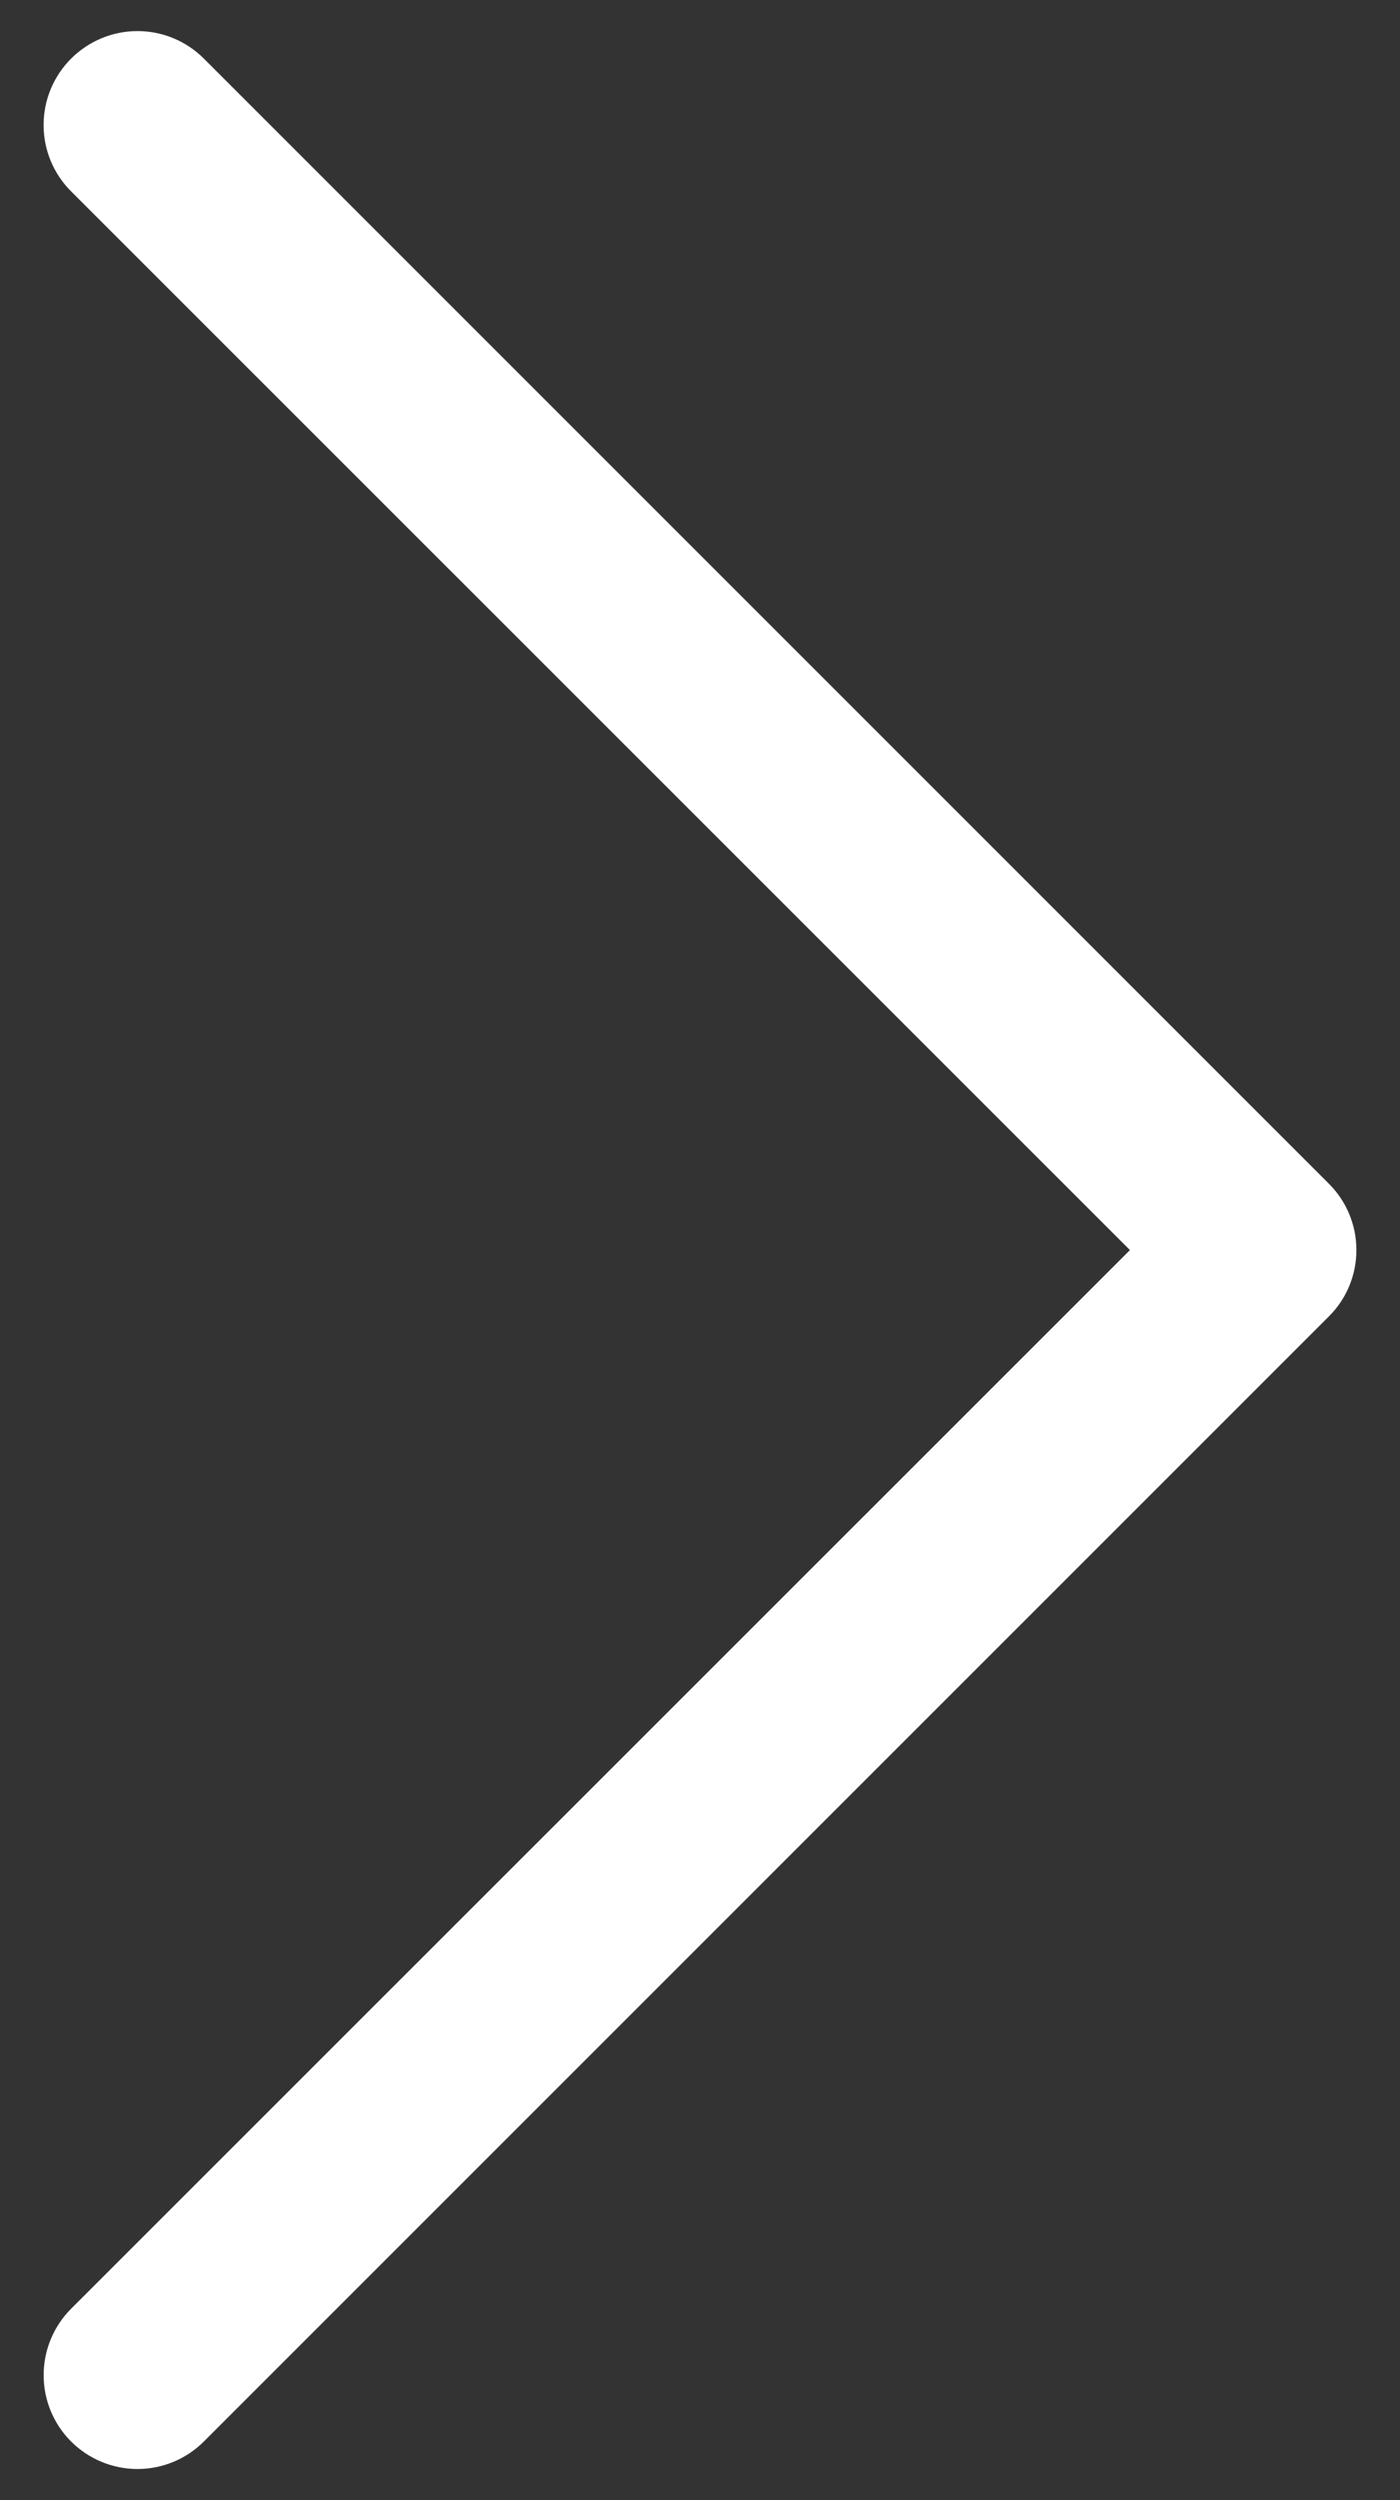 <svg width="28" height="50" viewBox="0 0 28 50" fill="none" xmlns="http://www.w3.org/2000/svg">
<rect x="0" y="0" width="28" height="50" fill="#333333" stroke="none"/>
<path fill-rule="evenodd" clip-rule="evenodd" d="M1.422 1.172C1.597 0.998 1.804 0.859 2.031 0.765C2.259 0.67 2.503 0.622 2.75 0.622C2.997 0.622 3.241 0.67 3.469 0.765C3.696 0.859 3.903 0.998 4.077 1.172L26.577 23.672C26.752 23.847 26.891 24.053 26.985 24.281C27.08 24.509 27.128 24.753 27.128 25C27.128 25.247 27.08 25.491 26.985 25.719C26.891 25.946 26.752 26.153 26.577 26.327L4.077 48.827C3.725 49.179 3.248 49.377 2.75 49.377C2.252 49.377 1.775 49.179 1.422 48.827C1.07 48.475 0.873 47.998 0.873 47.5C0.873 47.002 1.07 46.525 1.422 46.172L22.599 25L1.422 3.827C1.248 3.653 1.109 3.446 1.015 3.219C0.92 2.991 0.872 2.747 0.872 2.5C0.872 2.253 0.92 2.009 1.015 1.781C1.109 1.554 1.248 1.347 1.422 1.172Z" fill="white"/>
</svg>
